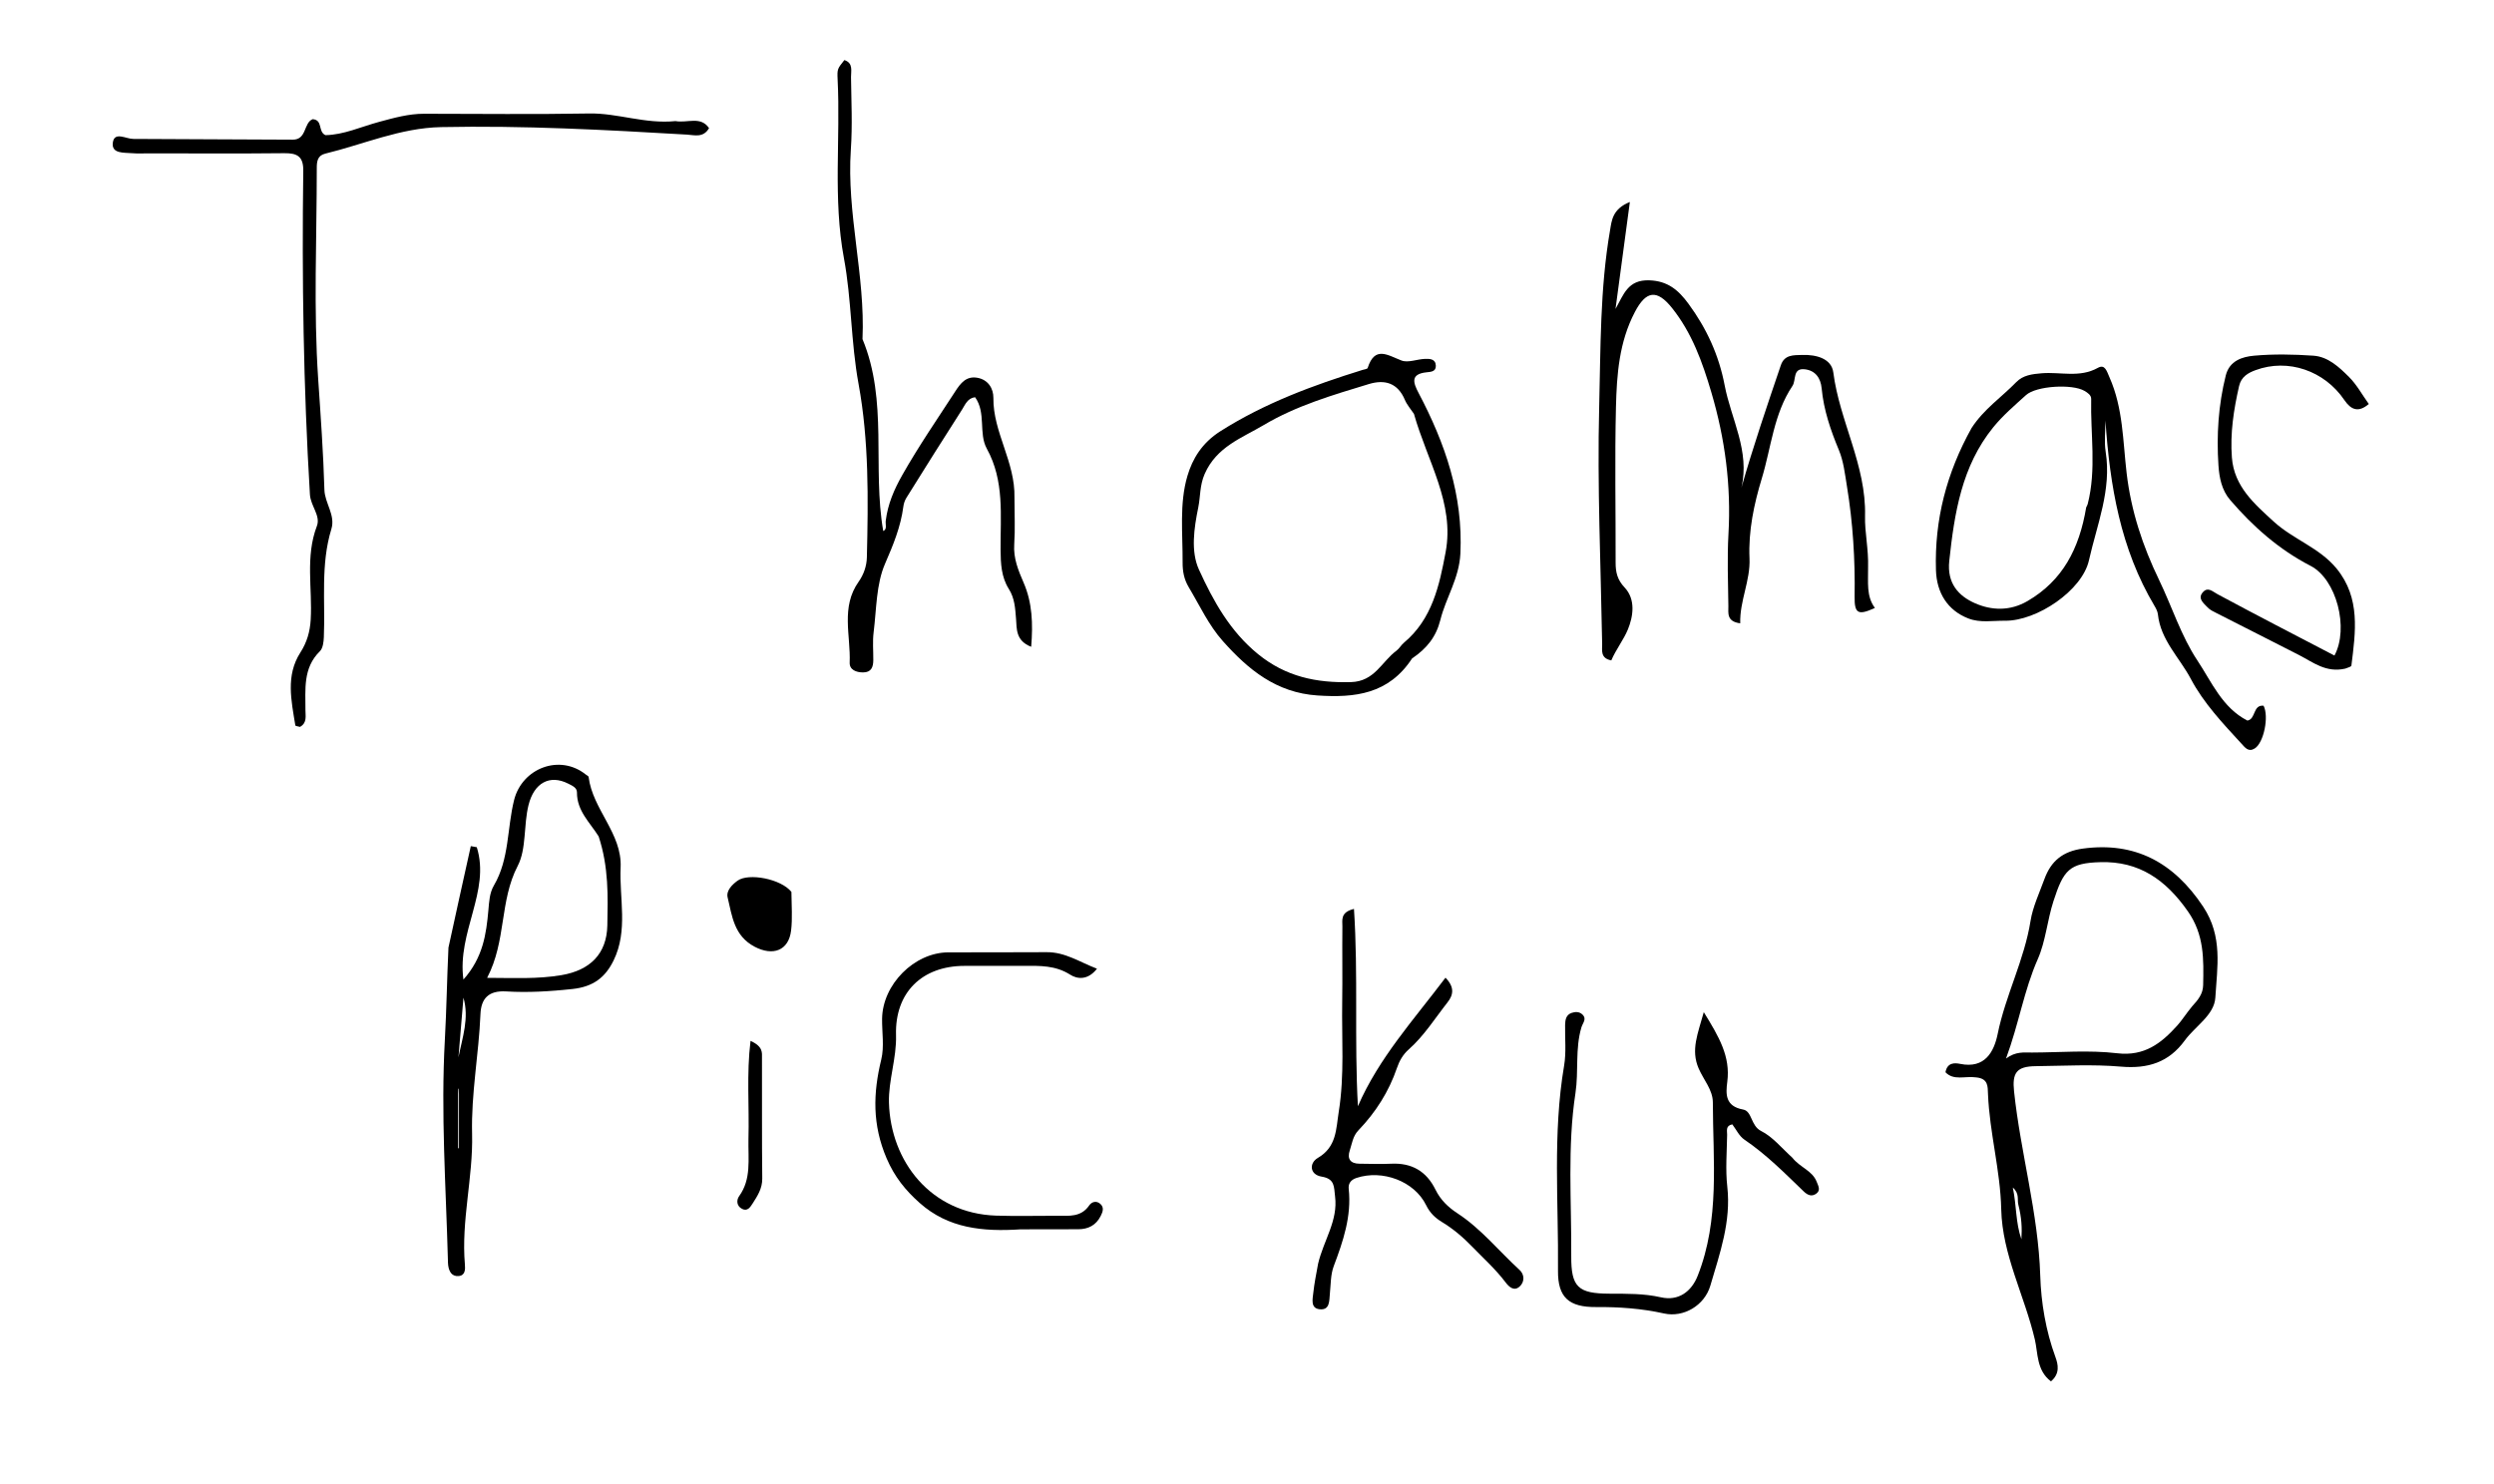 <svg version="1.1" id="Layer_1" xmlns="http://www.w3.org/2000/svg" xmlns:xlink="http://www.w3.org/1999/xlink" x="0px" y="0px"
	 width="100%" viewBox="0 0 672 400" enable-background="new 0 0 672 400" xml:space="preserve">
<path fill="#000000" opacity="1" stroke="none" 
	d="
M503.348,152.926 
	C503.401,157.003 502.835,160.689 505.185,163.858 
	C500.679,165.916 499.647,165.421 499.72,160.776 
	C499.876,150.79 499.262,140.874 497.647,131.028 
	C497.111,127.756 496.742,124.342 495.49,121.329 
	C493.248,115.935 491.386,110.508 490.84,104.678 
	C490.573,101.836 489.103,99.852 486.299,99.532 
	C482.945,99.15 484.029,102.434 482.974,104.007 
	C477.905,111.572 477.251,120.59 474.713,128.938 
	C472.615,135.837 471.07,143.107 471.399,150.46 
	C471.671,156.524 468.733,161.883 468.899,167.998 
	C465.166,167.52 465.725,165.183 465.703,163.386 
	C465.623,156.89 465.361,150.375 465.729,143.899 
	C466.469,130.883 464.823,118.303 461.122,105.77 
	C458.7,97.566 455.901,89.766 450.555,83.049 
	C446.393,77.821 443.489,78.408 440.5,84.117 
	C436.265,92.209 435.631,100.932 435.416,109.655 
	C435.073,123.64 435.362,137.64 435.324,151.634 
	C435.318,154.208 435.772,156.247 437.736,158.332 
	C440.798,161.583 440.05,166.168 438.638,169.63 
	C437.503,172.411 435.393,175.079 434.156,177.998 
	C431.14,177.399 431.727,175.239 431.698,173.573 
	C431.326,152.286 430.354,130.983 430.893,109.718 
	C431.296,93.832 431.094,77.821 433.824,62.059 
	C434.27,59.481 434.427,56.336 439.161,54.439 
	C437.798,64.603 436.546,73.933 435.295,83.263 
	C437.474,79.427 438.582,75.36 444.387,75.552 
	C449.381,75.717 452.245,78.189 454.954,81.872 
	C459.834,88.507 463.148,95.701 464.698,103.828 
	C466.444,112.989 471.565,121.569 469.212,131.481 
	C472.402,120.285 476.127,109.374 479.833,98.456 
	C480.816,95.562 483.228,95.74 485.587,95.665 
	C489.397,95.543 493.499,96.635 493.981,100.391 
	C495.672,113.552 502.874,125.409 502.529,139.071 
	C502.419,143.453 503.499,147.951 503.348,152.926 
z"/>
<path fill="#000000" opacity="1" stroke="none" 
	d="
M532.477,290.387 
	C529.432,289.957 526.436,291.338 524.201,288.995 
	C524.68,286.347 526.681,286.437 528.143,286.737 
	C534.864,288.116 537.299,283.437 538.272,278.648 
	C540.388,268.23 545.451,258.745 547.13,248.161 
	C547.714,244.479 549.503,240.652 550.861,236.934 
	C552.639,232.062 555.804,229.444 561.247,228.711 
	C575.244,226.825 585.7,232.418 593.632,244.364 
	C598.983,252.424 597.402,260.678 596.917,268.865 
	C596.636,273.598 591.487,276.568 588.674,280.439 
	C584.376,286.352 578.716,288.11 571.48,287.483 
	C563.875,286.825 556.167,287.275 548.506,287.36 
	C543.324,287.418 542.154,289.168 542.681,294.156 
	C544.441,310.794 549.219,326.947 549.739,343.858 
	C549.96,351.048 551.222,358.659 553.824,365.74 
	C554.585,367.811 555.077,370.233 552.624,372.311 
	C548.724,369.393 549.134,364.671 548.286,361.048 
	C545.523,349.25 539.5,338.168 539.224,325.932 
	C538.986,315.4 536.078,305.296 535.658,294.863 
	C535.577,292.831 535.757,290.7 532.477,290.387 
M590.724,271.16 
	C592.212,269.555 593.585,267.895 593.632,265.54 
	C593.769,258.594 593.979,251.995 589.502,245.605 
	C583.566,237.135 576.402,232.081 565.96,232.371 
	C557.602,232.603 556.024,234.45 553.299,242.879 
	C551.625,248.056 551.194,253.705 549.075,258.503 
	C545.362,266.908 544,275.87 540.516,285.296 
	C543.17,283.343 545.354,283.692 547.483,283.686 
	C555.145,283.665 562.889,282.983 570.446,283.876 
	C577.825,284.749 582.335,281.193 586.643,276.423 
	C587.964,274.961 588.998,273.239 590.724,271.16 
M543.841,324.721 
	C543.461,323.373 544.24,321.743 542.345,320.068 
	C543.38,325.017 543.075,329.503 544.662,334.006 
	C544.86,330.966 544.722,328.212 543.841,324.721 
z"/>
<path fill="#000000" opacity="1" stroke="none" 
	d="
M120.834,255.41 
	C122.874,245.987 124.866,237.02 126.857,228.053 
	C127.395,228.149 127.933,228.246 128.471,228.342 
	C132.179,240.215 123.124,251.212 124.866,264.014 
	C130.166,258.072 131.021,251.721 131.591,245.347 
	C131.801,242.996 131.894,240.674 133.099,238.619 
	C137.263,231.52 136.609,223.275 138.519,215.636 
	C140.666,207.05 150.814,203.104 157.863,208.774 
	C158.119,208.98 158.569,209.167 158.599,209.403 
	C159.68,218.184 167.645,224.619 167.226,233.779 
	C166.843,242.143 169.29,250.748 165.339,258.849 
	C163.072,263.499 159.798,265.963 154.245,266.562 
	C148.273,267.205 142.327,267.571 136.408,267.214 
	C131.547,266.92 129.626,269.206 129.457,273.355 
	C129.018,284.127 126.926,294.741 127.204,305.614 
	C127.504,317.36 124.233,328.987 125.268,340.836 
	C125.379,342.104 125.372,343.786 123.562,343.928 
	C121.731,344.072 120.994,342.701 120.765,341.063 
	C120.697,340.57 120.7,340.066 120.686,339.567 
	C120.153,319.798 118.769,300.017 119.865,280.258 
	C120.317,272.123 120.433,263.994 120.834,255.41 
M161.302,225.429 
	C158.96,221.679 155.424,218.546 155.462,213.576 
	C155.471,212.286 154.182,211.758 153.125,211.219 
	C148.087,208.654 143.898,211.046 142.419,216.94 
	C141.046,222.413 141.877,228.804 139.504,233.358 
	C134.566,242.834 136.457,253.6 131.255,263.555 
	C138.508,263.573 144.834,263.919 151.286,262.823 
	C158.977,261.516 163.495,257.105 163.645,249.406 
	C163.798,241.588 164.042,233.751 161.302,225.429 
M124.874,268.904 
	C124.425,274.261 123.977,279.619 123.528,284.976 
	C124.594,279.64 126.471,274.394 124.874,268.904 
M123.662,294.926 
	C123.636,294.434 123.611,293.941 123.586,293.448 
	C123.541,293.449 123.497,293.45 123.452,293.45 
	C123.452,298.792 123.452,304.134 123.452,309.476 
	C123.523,309.476 123.594,309.476 123.664,309.475 
	C123.664,304.854 123.664,300.232 123.662,294.926 
z"/>
<path fill="#000000" opacity="1" stroke="none" 
	d="
M531.24,115.349 
	C534.563,110.228 539.349,107.042 543.262,103.004 
	C545.1,101.109 547.551,100.821 550.134,100.606 
	C555.164,100.187 560.345,101.892 565.262,99.146 
	C567.203,98.062 567.666,100.064 568.411,101.743 
	C572.068,109.979 571.997,118.912 573.013,127.523 
	C574.222,137.782 577.34,147.161 581.761,156.318 
	C585.25,163.544 587.696,171.419 592.085,178.021 
	C595.906,183.768 598.758,190.732 605.551,194.21 
	C607.864,193.844 606.979,189.918 609.906,190.203 
	C611.408,193.041 610.001,200.163 607.544,201.715 
	C605.83,202.798 604.948,201.517 603.873,200.347 
	C598.884,194.917 593.745,189.467 590.319,182.997 
	C587.283,177.265 582.175,172.52 581.443,165.597 
	C581.359,164.804 580.94,164.001 580.52,163.296 
	C571.344,147.9 568.491,130.858 567.302,113.335 
	C567.302,116.158 566.931,119.039 567.368,121.791 
	C568.995,132.04 565.005,141.426 562.861,151.019 
	C561.038,159.18 548.794,167.407 540.232,167.304 
	C536.931,167.265 533.549,167.934 530.336,166.678 
	C524.777,164.506 521.825,159.8 521.638,153.667 
	C521.225,140.097 524.486,127.477 531.24,115.349 
M562.117,136.748 
	C562.256,136.445 562.445,136.155 562.527,135.837 
	C564.921,126.478 563.244,116.976 563.463,107.541 
	C563.487,106.499 562.54,105.873 561.635,105.342 
	C558.372,103.427 548.666,103.984 545.907,106.483 
	C542.852,109.252 539.666,111.969 537.083,115.152 
	C528.584,125.622 526.61,138.263 525.223,151.196 
	C524.58,157.189 527.685,160.595 532.085,162.556 
	C536.566,164.553 541.579,164.769 546.338,161.983 
	C555.772,156.461 560.244,147.94 562.117,136.748 
z"/>
<path fill="#000000" opacity="1" stroke="none" 
	d="
M273.344,134.18 
	C273.345,138.658 273.554,142.671 273.283,146.651 
	C273.022,150.49 274.373,153.725 275.839,157.117 
	C278.135,162.433 278.367,168.068 277.848,174.329 
	C273.623,172.693 273.983,169.425 273.768,166.775 
	C273.538,163.937 273.418,161.261 271.811,158.717 
	C269.805,155.539 269.628,151.902 269.603,148.167 
	C269.542,138.957 270.691,129.623 265.895,120.927 
	C263.613,116.787 265.767,111.289 262.732,107.055 
	C260.66,107.334 260.068,109.076 259.243,110.36 
	C254.161,118.27 249.176,126.242 244.199,134.218 
	C243.778,134.894 243.51,135.734 243.406,136.529 
	C242.696,141.985 240.675,146.864 238.474,151.942 
	C236.062,157.506 236.178,164.197 235.395,170.422 
	C235.085,172.884 235.327,175.414 235.308,177.913 
	C235.294,179.77 234.786,181.235 232.542,181.233 
	C230.683,181.231 228.864,180.518 228.943,178.579 
	C229.239,171.275 226.501,163.628 231.361,156.783 
	C232.708,154.885 233.519,152.57 233.575,150.223 
	C233.948,134.592 234.15,118.783 231.341,103.511 
	C229.256,92.181 229.467,80.74 227.399,69.62 
	C224.403,53.511 226.495,37.433 225.692,21.371 
	C225.548,18.507 225.703,18.5 227.508,16.191 
	C229.967,16.986 229.283,19.123 229.305,20.789 
	C229.393,27.285 229.706,33.81 229.26,40.277 
	C228.072,57.475 233.174,74.251 232.396,91.397 
	C239.336,108.104 235.002,125.949 237.987,143.132 
	C239.1,142.625 238.535,141.341 238.657,140.366 
	C239.215,135.887 240.866,132.012 243.148,127.986 
	C247.546,120.225 252.569,112.919 257.404,105.468 
	C258.829,103.27 260.358,101.293 263.339,101.818 
	C266.302,102.34 267.691,104.775 267.664,107.246 
	C267.561,116.535 273.571,124.443 273.344,134.18 
z"/>
<path fill="#000000" opacity="1" stroke="none" 
	d="
M182.006,32.636 
	C185.296,33.223 188.751,31.205 191.052,34.532 
	C189.503,37.233 187.063,36.394 185.123,36.281 
	C163.052,34.985 140.99,33.805 118.854,34.257 
	C107.868,34.482 98.007,38.889 87.638,41.409 
	C85.537,41.919 85.355,43.541 85.356,45.298 
	C85.364,64.288 84.457,83.34 85.738,102.244 
	C86.41,112.164 87.126,122.076 87.411,132.027 
	C87.514,135.605 90.439,138.829 89.287,142.586 
	C86.348,152.174 87.678,162.018 87.259,171.76 
	C87.203,173.048 87.01,174.721 86.197,175.52 
	C81.566,180.077 82.333,185.805 82.302,191.418 
	C82.294,192.974 82.8,194.81 80.841,195.912 
	C80.418,195.786 79.607,195.71 79.575,195.51 
	C78.507,188.861 76.93,182.108 80.934,175.872 
	C82.709,173.107 83.527,170.269 83.719,166.994 
	C84.21,158.599 82.218,150.079 85.383,141.782 
	C86.451,138.982 83.695,136.396 83.507,133.271 
	C81.757,104.209 81.329,75.13 81.715,46.033 
	C81.766,42.149 80.083,41.252 76.592,41.29 
	C64.433,41.423 52.271,41.337 40.111,41.333 
	C38.612,41.332 37.104,41.422 35.615,41.292 
	C33.405,41.1 29.93,41.498 30.412,38.366 
	C30.868,35.412 33.904,37.427 35.901,37.443 
	C50.222,37.563 64.545,37.532 78.867,37.643 
	C82.721,37.672 81.754,33.083 84.259,32.117 
	C87.085,32.377 85.595,35.448 87.677,36.425 
	C92.557,36.359 97.295,34.157 102.159,32.848 
	C106.186,31.763 110.087,30.656 114.269,30.659 
	C129.094,30.671 143.924,30.85 158.745,30.585 
	C166.453,30.448 173.804,33.469 182.006,32.636 
z"/>
<path fill="#000000" opacity="1" stroke="none" 
	d="
M380.484,177.464 
	C374.168,187.099 365.11,188.117 354.971,187.444 
	C343.88,186.708 336.341,180.478 329.499,172.797 
	C325.649,168.475 323.246,163.183 320.296,158.259 
	C319.036,156.156 318.635,153.978 318.651,151.598 
	C318.704,143.793 317.733,135.779 319.938,128.298 
	C321.309,123.65 323.873,119.363 328.862,116.204 
	C340.842,108.617 353.812,103.837 367.16,99.695 
	C367.633,99.548 368.422,99.468 368.513,99.18 
	C370.44,93.152 373.881,95.722 377.613,97.161 
	C379.397,97.849 381.807,96.811 383.94,96.728 
	C385.244,96.678 386.834,96.723 386.882,98.586 
	C386.923,100.193 385.51,100.222 384.362,100.346 
	C379.998,100.815 380.762,103.124 382.23,105.909 
	C389.37,119.455 394.256,133.485 393.495,149.223 
	C393.174,155.859 389.603,161.075 388.099,167.086 
	C386.965,171.621 384.475,174.773 380.484,177.464 
M380.985,111.548 
	C380.159,110.301 379.118,109.144 378.546,107.79 
	C376.616,103.218 373.161,102.199 368.802,103.522 
	C359.097,106.469 349.279,109.35 340.538,114.545 
	C334.666,118.034 327.816,120.393 324.601,127.726 
	C323.237,130.836 323.473,133.822 322.865,136.794 
	C321.736,142.315 320.797,148.583 323.048,153.515 
	C326.889,161.933 331.426,170.167 339.01,176.326 
	C346.471,182.385 354.667,184.096 364.004,183.844 
	C370.399,183.671 372.277,178.33 376.24,175.404 
	C377.027,174.823 377.526,173.863 378.285,173.23 
	C385.911,166.87 387.859,157.717 389.524,148.788 
	C391.98,135.615 384.577,124.285 380.985,111.548 
z"/>
<path fill="#000000" opacity="1" stroke="none" 
	d="
M355.16,340.591 
	C356.657,334.263 360.564,329.012 359.73,322.47 
	C359.405,319.921 359.75,317.724 356.113,317.126 
	C352.838,316.588 352.726,313.465 355.077,312.093 
	C360.194,309.109 359.976,304.297 360.73,299.587 
	C362.294,289.815 361.497,279.987 361.651,270.183 
	C361.758,263.354 361.625,256.522 361.702,249.693 
	C361.721,248.023 361.081,245.869 364.822,244.976 
	C365.991,262.763 364.894,280.351 365.883,298.154 
	C371.535,285.132 380.946,274.841 389.484,263.51 
	C391.951,266.056 391.639,268.115 390.041,270.147 
	C386.651,274.459 383.733,279.163 379.578,282.845 
	C378.04,284.207 377.062,285.908 376.403,287.841 
	C374.224,294.234 370.67,299.807 366.015,304.654 
	C364.504,306.226 364.305,308.228 363.685,310.083 
	C362.938,312.321 363.847,313.634 366.312,313.647 
	C369.144,313.662 371.982,313.791 374.807,313.651 
	C380.363,313.376 384.33,315.641 386.785,320.638 
	C388.123,323.361 390.134,325.337 392.747,327.045 
	C399.105,331.2 403.877,337.2 409.445,342.285 
	C410.776,343.5 410.863,345.487 409.455,346.755 
	C407.968,348.095 406.628,346.895 405.697,345.661 
	C403.018,342.11 399.73,339.159 396.654,335.988 
	C394.183,333.44 391.567,331.209 388.574,329.392 
	C386.692,328.25 385.304,326.935 384.265,324.823 
	C381.075,318.333 372.483,315.173 365.506,317.477 
	C363.972,317.984 363.252,318.994 363.408,320.439 
	C364.199,327.805 361.912,334.51 359.376,341.245 
	C358.523,343.509 358.583,346.134 358.337,348.605 
	C358.139,350.589 358.38,353.201 355.531,352.873 
	C353.052,352.587 353.687,350.095 353.876,348.357 
	C354.143,345.889 354.635,343.446 355.16,340.591 
z"/>
<path fill="#000000" opacity="1" stroke="none" 
	d="
M482.932,312.019 
	C484.99,314.658 488.318,315.478 489.498,318.515 
	C489.922,319.605 490.631,320.782 489.434,321.679 
	C488.197,322.605 487.084,322.165 485.953,321.07 
	C480.874,316.159 475.896,311.14 469.997,307.139 
	C468.612,306.2 467.807,304.406 466.761,303.037 
	C464.891,303.404 465.387,304.83 465.371,305.853 
	C465.298,310.514 464.894,315.226 465.413,319.828 
	C466.474,329.233 463.395,337.825 460.845,346.521 
	C459.28,351.858 453.643,355.186 448.369,354.012 
	C442.319,352.665 436.243,352.238 430.065,352.283 
	C422.818,352.336 419.726,349.758 419.797,342.491 
	C419.977,324.065 418.324,305.579 421.444,287.22 
	C422.05,283.651 421.643,279.911 421.713,276.25 
	C421.74,274.865 421.967,273.511 423.48,272.997 
	C424.426,272.676 425.505,272.638 426.317,273.379 
	C427.67,274.612 426.478,275.658 426.108,276.896 
	C424.38,282.676 425.401,288.719 424.496,294.657 
	C422.283,309.175 423.464,323.872 423.366,338.496 
	C423.31,346.948 425.218,348.645 433.68,348.679 
	C438.314,348.697 442.915,348.611 447.525,349.655 
	C452.26,350.726 455.749,348.131 457.437,343.858 
	C463.441,328.656 461.548,312.793 461.52,297.102 
	C461.513,293.758 459.01,291.008 457.694,287.971 
	C455.523,282.962 457.486,278.605 459.078,272.798 
	C463.166,279.421 466.3,284.737 465.411,291.575 
	C464.983,294.863 464.819,298.16 469.686,299.047 
	C472.134,299.494 471.704,303.414 474.518,304.825 
	C477.622,306.383 480.01,309.369 482.932,312.019 
z"/>
<path fill="#000000" opacity="1" stroke="none" 
	d="
M631.917,180.209 
	C626.729,181.396 623.256,178.495 619.466,176.551 
	C612.091,172.769 604.684,169.048 597.302,165.281 
	C596.428,164.834 595.466,164.399 594.82,163.704 
	C593.753,162.556 591.972,161.277 593.645,159.526 
	C594.964,158.145 596.123,159.402 597.508,160.148 
	C607.951,165.776 618.504,171.204 629.009,176.687 
	C632.993,169.309 629.549,156.11 622.586,152.517 
	C614.033,148.103 607.072,141.925 600.891,134.734 
	C598.63,132.104 597.974,128.725 597.756,125.437 
	C597.214,117.278 597.729,109.16 599.729,101.187 
	C600.724,97.221 604.177,96.155 607.356,95.868 
	C612.642,95.393 618.023,95.504 623.329,95.866 
	C627.3,96.137 630.26,98.944 632.93,101.598 
	C634.984,103.64 636.419,106.305 638.266,108.885 
	C635.465,111.285 633.465,110.46 631.688,107.836 
	C626.315,99.902 616.504,96.526 607.748,99.765 
	C605.79,100.49 603.894,101.508 603.311,104.06 
	C601.858,110.415 600.876,116.793 601.377,123.326 
	C601.976,131.139 607.467,135.835 612.678,140.605 
	C617.897,145.383 625.033,147.637 629.626,153.29 
	C636.064,161.214 634.706,170.324 633.575,179.385 
	C633.538,179.685 632.789,179.897 631.917,180.209 
z"/>
<path fill="#000000" opacity="1" stroke="none" 
	d="
M275.006,331.336 
	C264.79,332.012 255.494,331.076 247.795,324.216 
	C243.997,320.831 241.054,317.25 238.888,312.185 
	C235.019,303.137 235.234,294.675 237.451,285.571 
	C238.295,282.103 237.636,278.272 237.676,274.607 
	C237.777,265.358 246.328,256.73 255.501,256.683 
	C264.333,256.637 273.166,256.712 281.998,256.636 
	C287.002,256.593 290.868,259.285 295.578,261.09 
	C293.092,264.284 290.229,263.893 288.368,262.705 
	C284.381,260.16 280.172,260.301 275.848,260.32 
	C270.515,260.345 265.182,260.324 259.849,260.331 
	C248.449,260.345 241.098,267.507 241.432,278.97 
	C241.615,285.224 239.355,291.202 239.527,297.222 
	C239.978,313.012 250.789,327.063 268.412,327.641 
	C273.905,327.822 279.409,327.662 284.909,327.677 
	C288.063,327.686 291.282,328.094 293.467,324.909 
	C294.156,323.906 295.431,323.507 296.514,324.51 
	C297.562,325.48 297.127,326.645 296.587,327.724 
	C295.334,330.227 293.243,331.31 290.502,331.31 
	C285.503,331.309 280.503,331.326 275.006,331.336 
z"/>
<path fill="#000000" opacity="1" stroke="none" 
	d="
M213.244,240.393 
	C213.272,244.169 213.555,247.525 213.157,250.8 
	C212.494,256.261 208.222,257.74 203.336,255.167 
	C197.77,252.236 197.261,246.898 196.058,241.879 
	C195.619,240.045 197.285,238.424 198.715,237.378 
	C201.691,235.2 210.487,236.885 213.244,240.393 
z"/>
<path fill="#000000" opacity="1" stroke="none" 
	d="
M201.669,306.967 
	C201.92,298.047 201.126,289.531 202.227,280.539 
	C205.676,282.094 205.308,283.764 205.313,285.169 
	C205.356,295.989 205.264,306.809 205.387,317.627 
	C205.419,320.373 204.073,322.356 202.741,324.448 
	C202.101,325.453 201.349,326.528 199.963,325.831 
	C198.442,325.067 198.403,323.442 199.162,322.389 
	C202.482,317.779 201.565,312.553 201.669,306.967 
z"/>
</svg>
